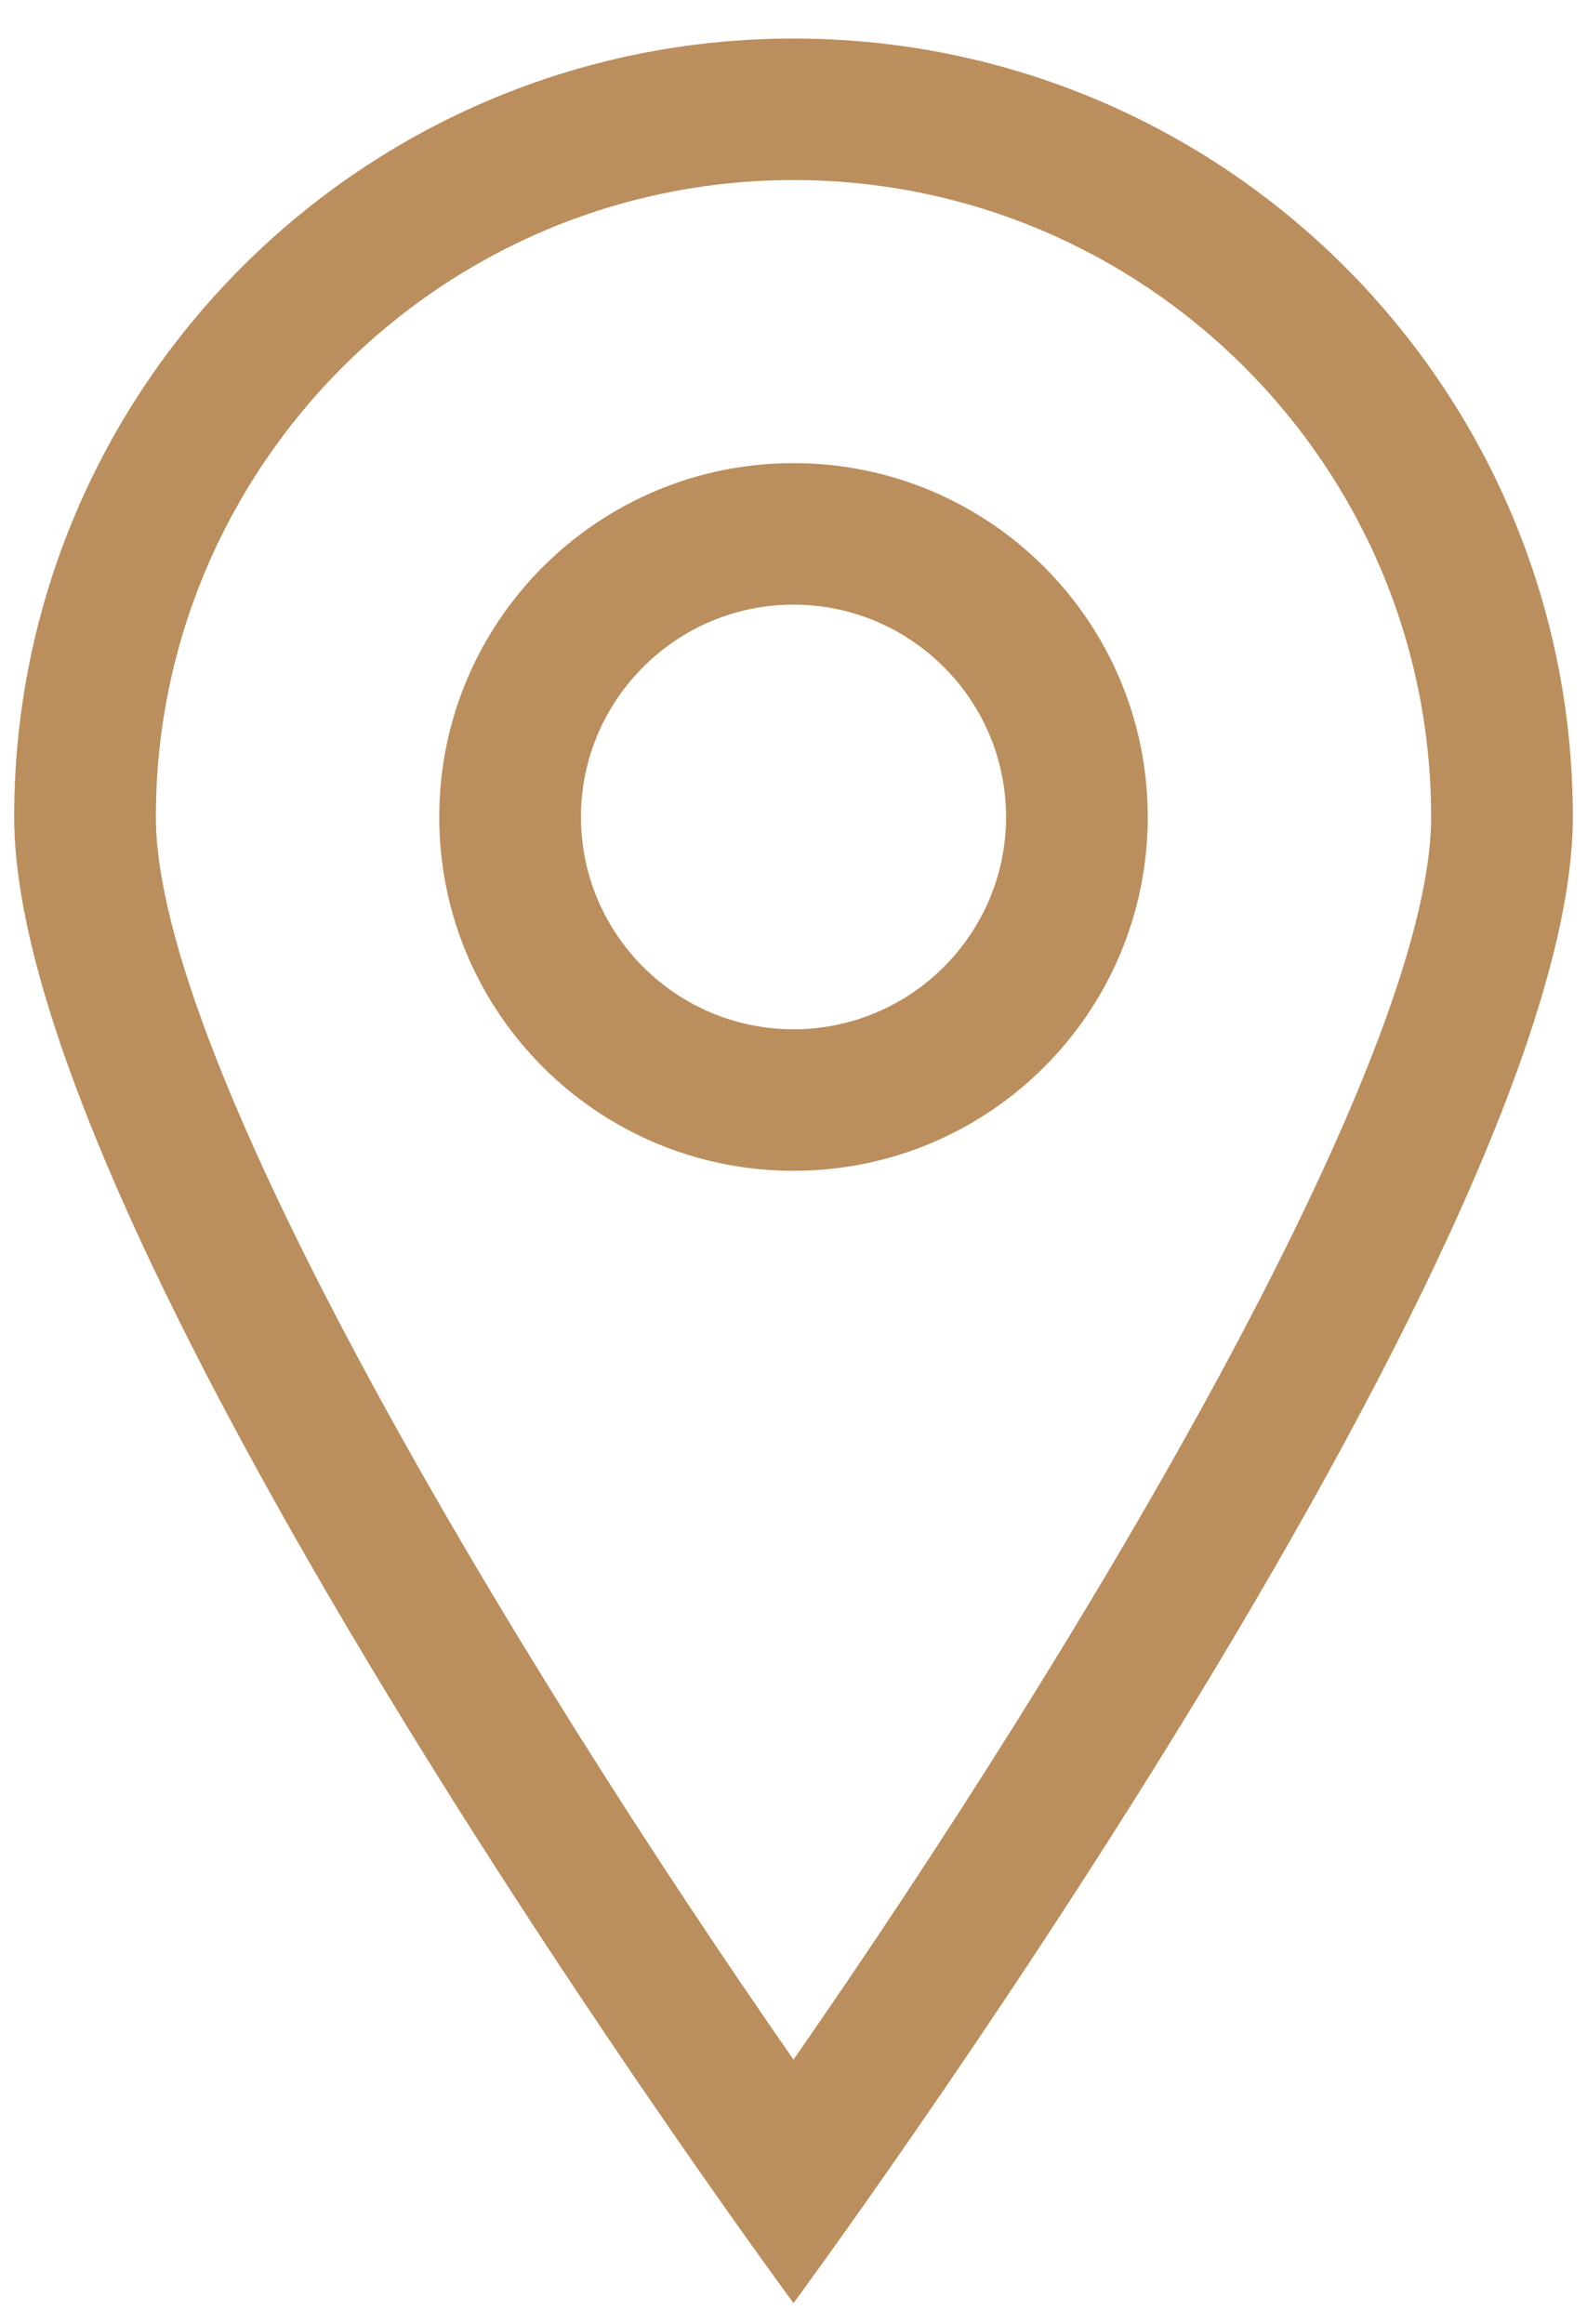 <svg width="28" height="41" viewBox="0 0 28 41" fill="none" xmlns="http://www.w3.org/2000/svg">
<path d="M14 0.68C6.406 0.68 0.25 6.829 0.25 14.414C0.25 22 14 40.635 14 40.635C14 40.635 27.75 22 27.75 14.414C27.75 6.829 21.594 0.68 14 0.68ZM2.75 14.414C2.75 8.218 7.796 3.177 14 3.177C20.204 3.177 25.25 8.218 25.25 14.414C25.25 18.731 18.997 29.151 14 36.339C9.002 29.151 2.75 18.731 2.75 14.414ZM14 8.171C10.548 8.171 7.75 10.966 7.75 14.414C7.75 17.863 10.548 20.657 14 20.657C17.452 20.657 20.25 17.863 20.25 14.414C20.25 10.966 17.452 8.171 14 8.171ZM14 18.16C11.932 18.16 10.25 16.48 10.25 14.414C10.25 12.349 11.932 10.668 14 10.668C16.068 10.668 17.75 12.349 17.75 14.414C17.75 16.48 16.068 18.16 14 18.16Z" fill="#BB8E5D"/>
</svg>
